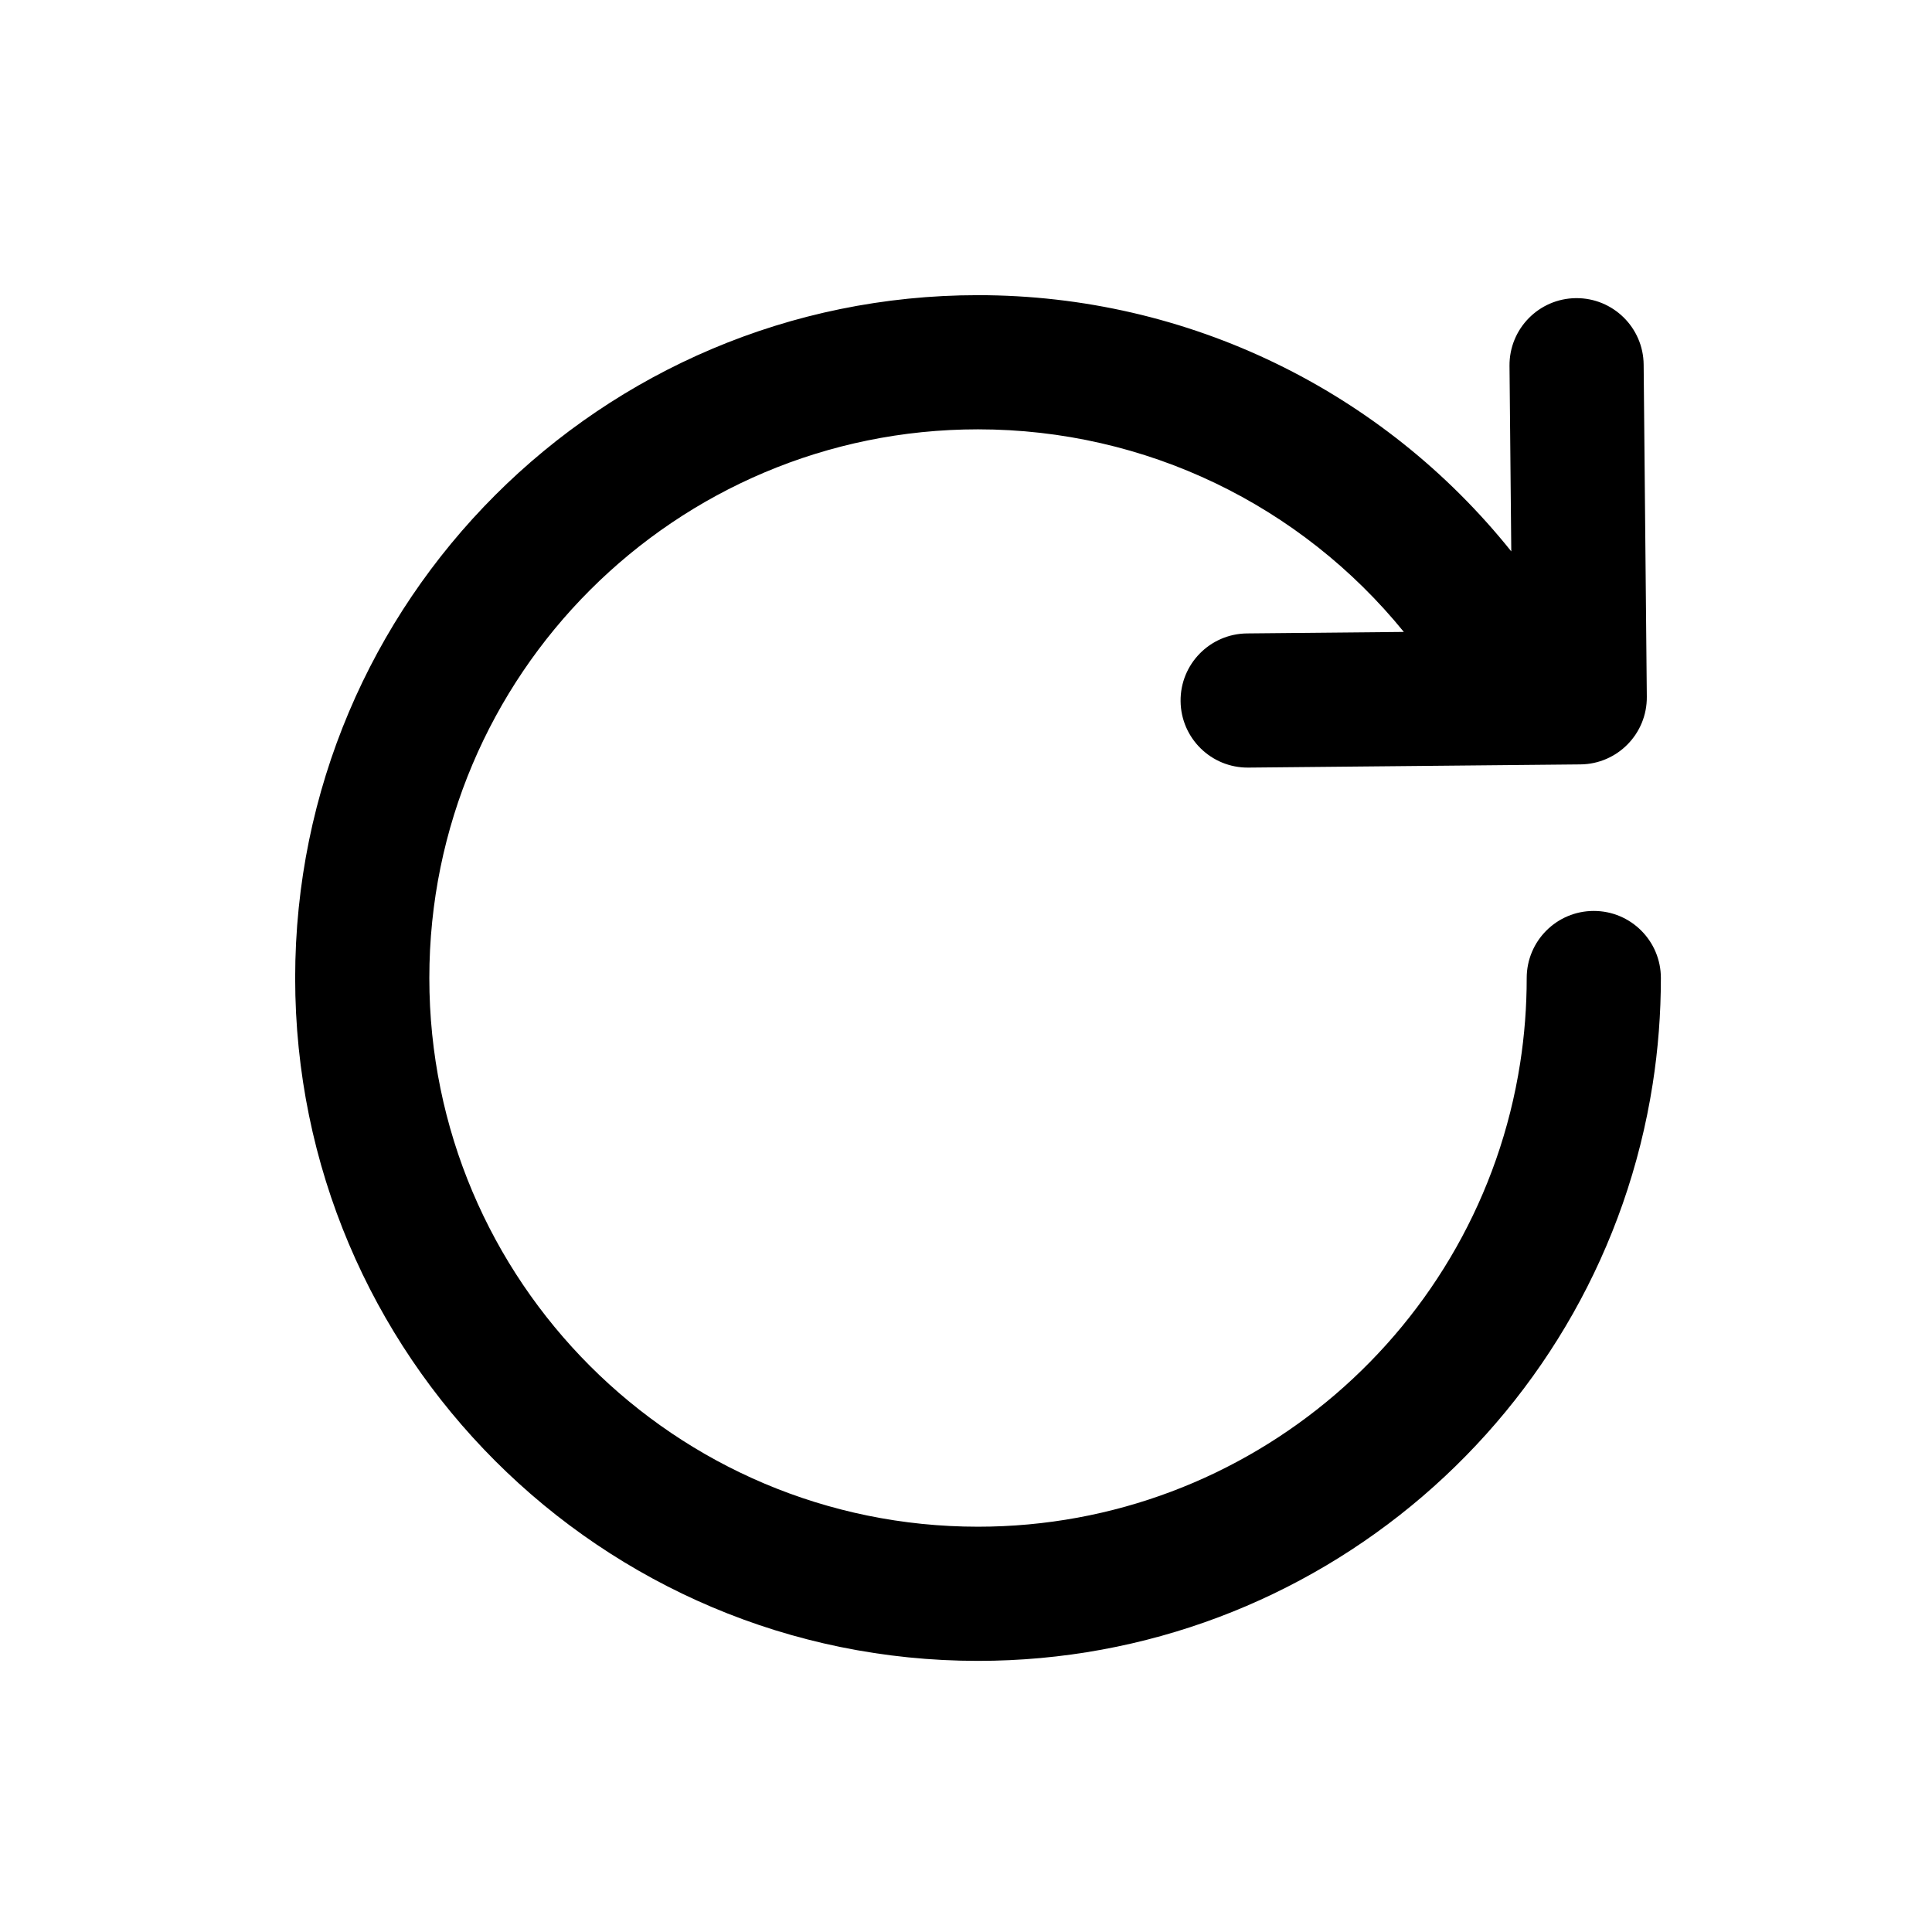 <?xml version="1.0" encoding="UTF-8"?>
<svg width="72px" height="72px" viewBox="0 0 72 72" version="1.1" xmlns="http://www.w3.org/2000/svg" xmlns:xlink="http://www.w3.org/1999/xlink">
    <!-- Generator: Sketch 52.5 (67469) - http://www.bohemiancoding.com/sketch -->
    <title>xxhdpi/icon/refresh</title>
    <desc>Created with Sketch.</desc>
    <g id="icon/refresh" stroke="none" stroke-width="1" fill="none" fill-rule="evenodd">
        <path d="M56.321,20.549 L56.255,13.635 C56.242,12.254 57.35,11.124 58.731,11.111 C60.111,11.098 61.241,12.207 61.254,13.587 L61.372,25.963 C61.386,27.344 60.277,28.474 58.897,28.487 L46.521,28.606 C45.14,28.619 44.01,27.511 43.997,26.13 C43.983,24.75 45.092,23.62 46.473,23.606 L52.317,23.55 C48.479,18.829 42.705,16 36.448,16 C25.155,16 16,25.155 16,36.448 C16,47.741 25.155,56.896 36.448,56.896 C46.558,56.896 55.11,49.51 56.651,39.626 C56.814,38.582 56.896,37.521 56.896,36.448 C56.896,35.067 58.015,33.948 59.396,33.948 C60.777,33.948 61.896,35.067 61.896,36.448 C61.896,37.779 61.794,39.098 61.591,40.396 C59.672,52.706 49.032,61.896 36.448,61.896 C22.393,61.896 11,50.503 11,36.448 C11,22.393 22.393,11 36.448,11 C44.299,11 51.547,14.585 56.321,20.549 Z" id="Combined-Shape" fill="#000000" fill-rule="nonzero"></path>
    </g>
</svg>